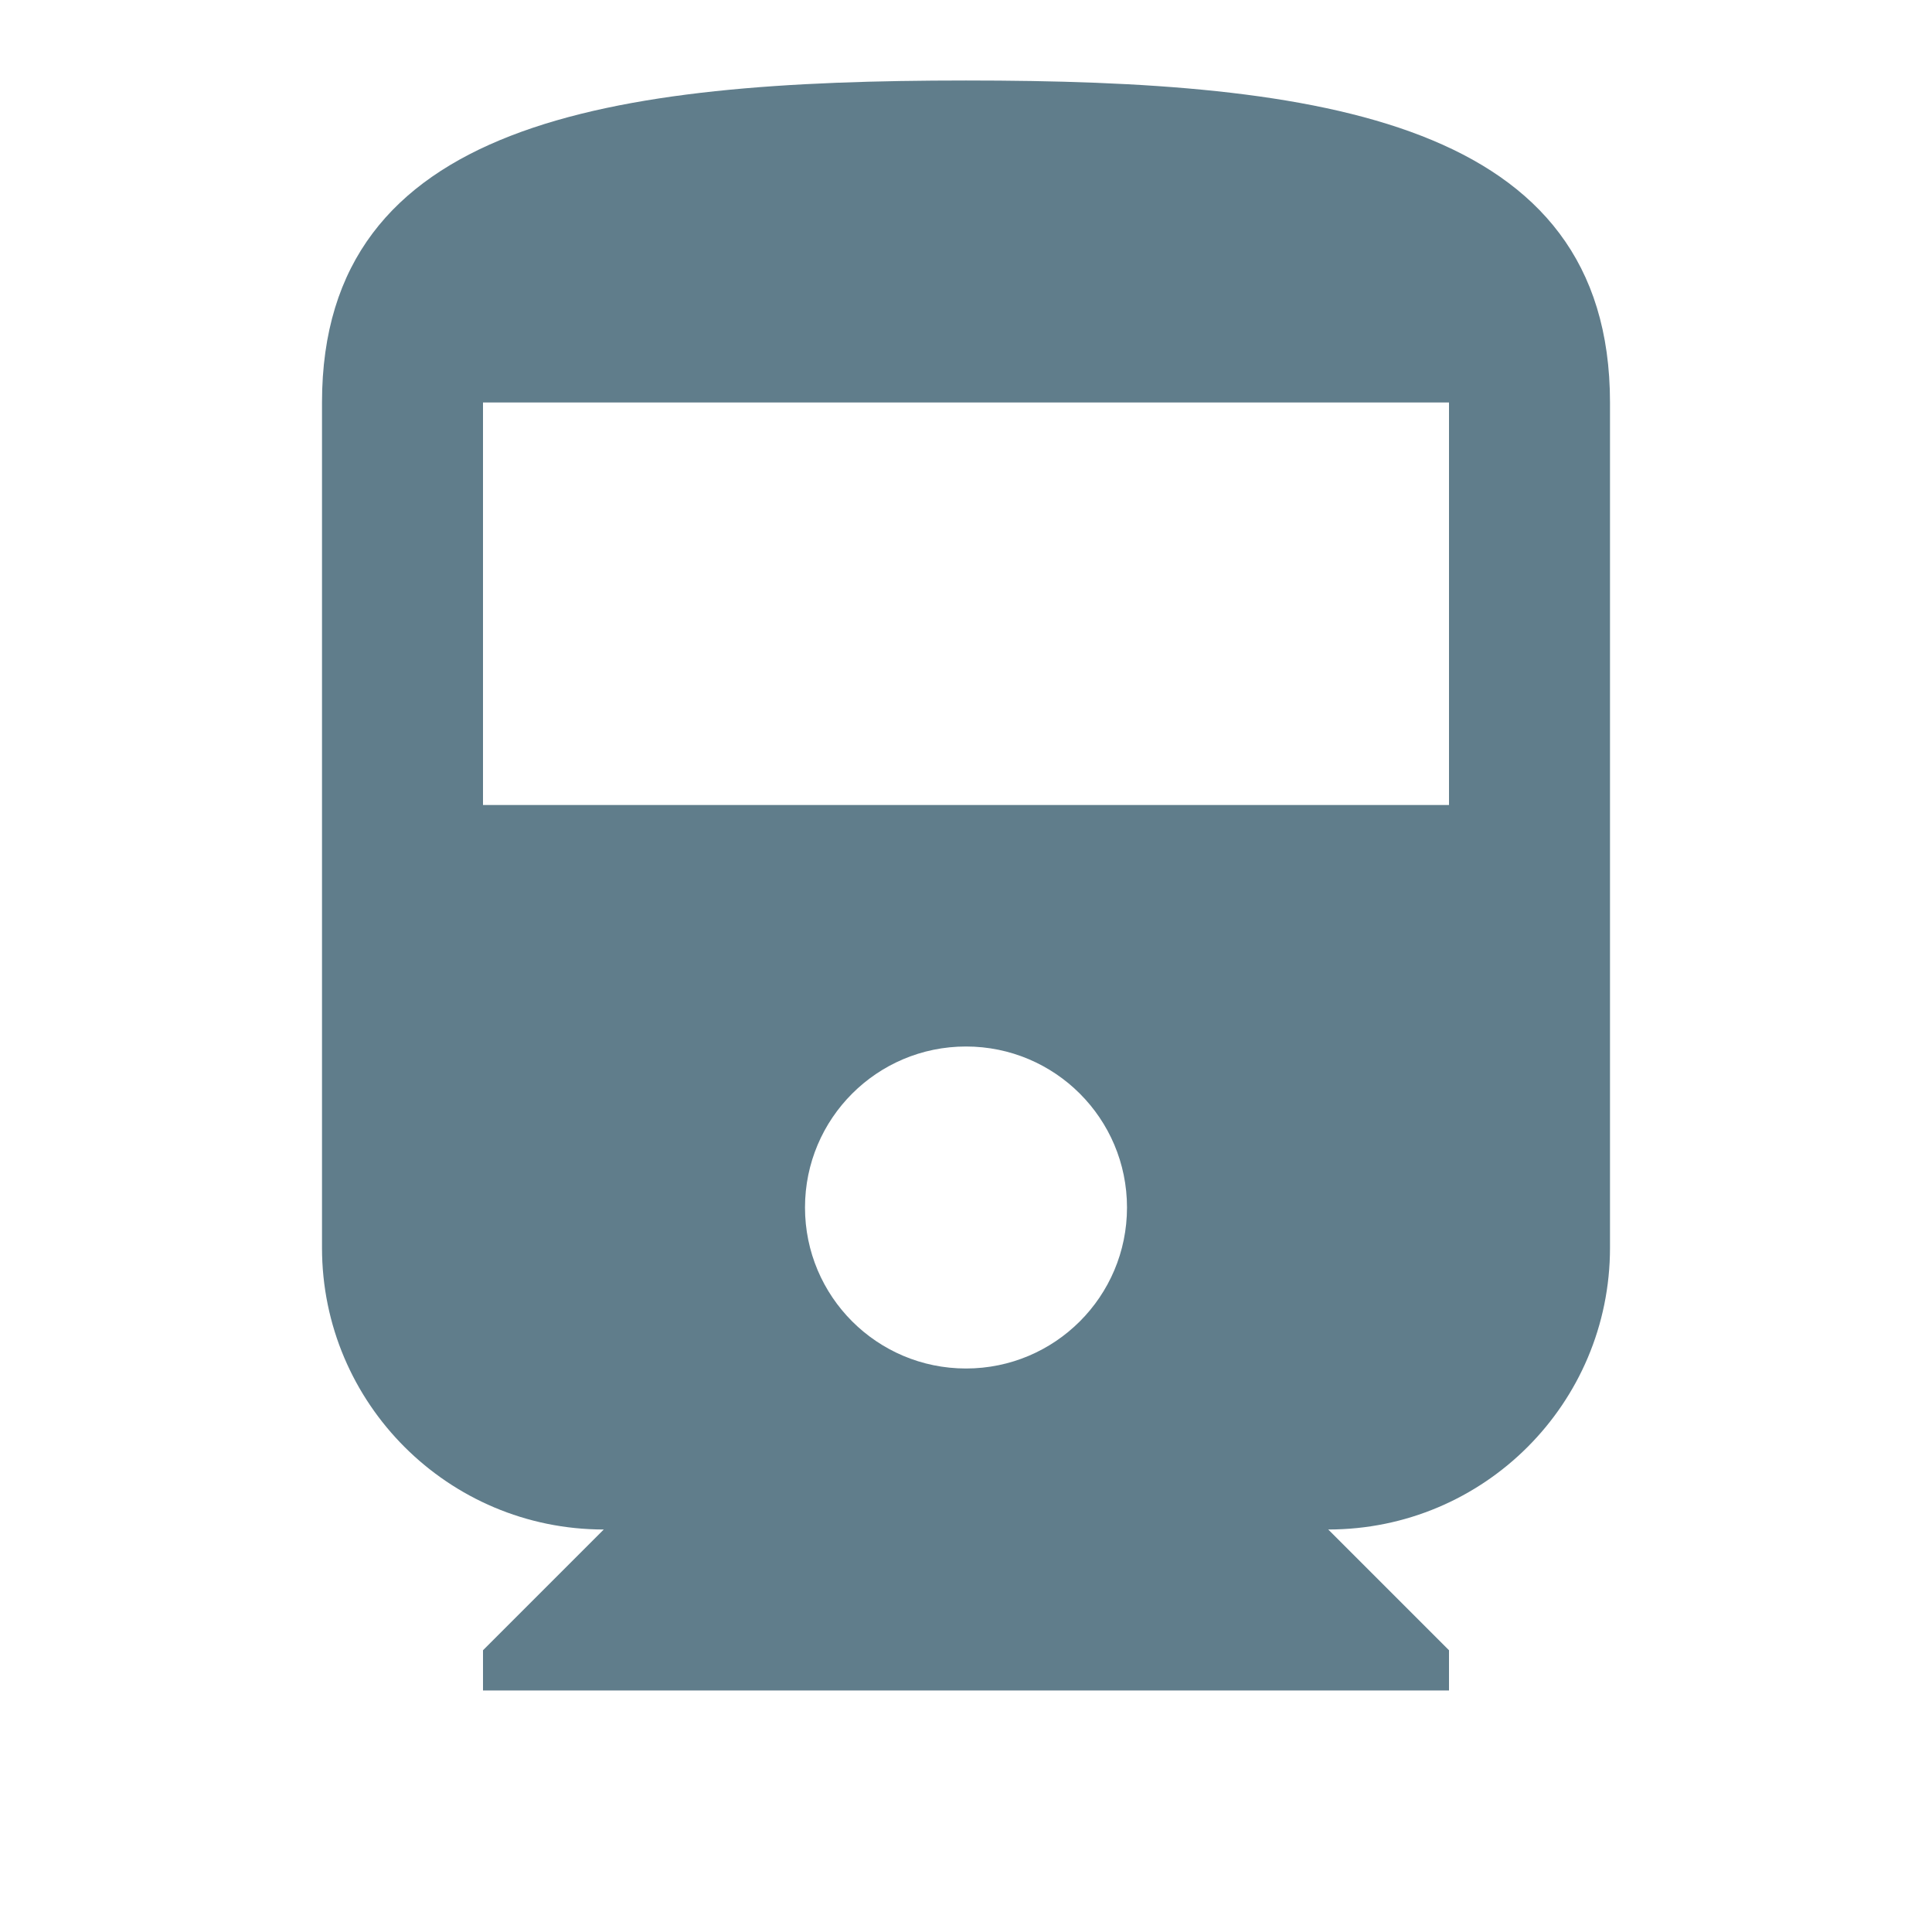 <svg fill="#607D8B" xmlns="http://www.w3.org/2000/svg" width="48" height="48" viewBox="0 0 48 48"><path d="M8 31c0 3.87 3.14 7 7 7l-3 3v1h24v-1l-3-3c3.87 0 7-3.13 7-7V10c0-7-7.16-8-16-8S8 3 8 10v21zm16 3c-2.21 0-4-1.79-4-4s1.79-4 4-4 4 1.79 4 4-1.79 4-4 4zm12-14H12V10h24v10z"/></svg>